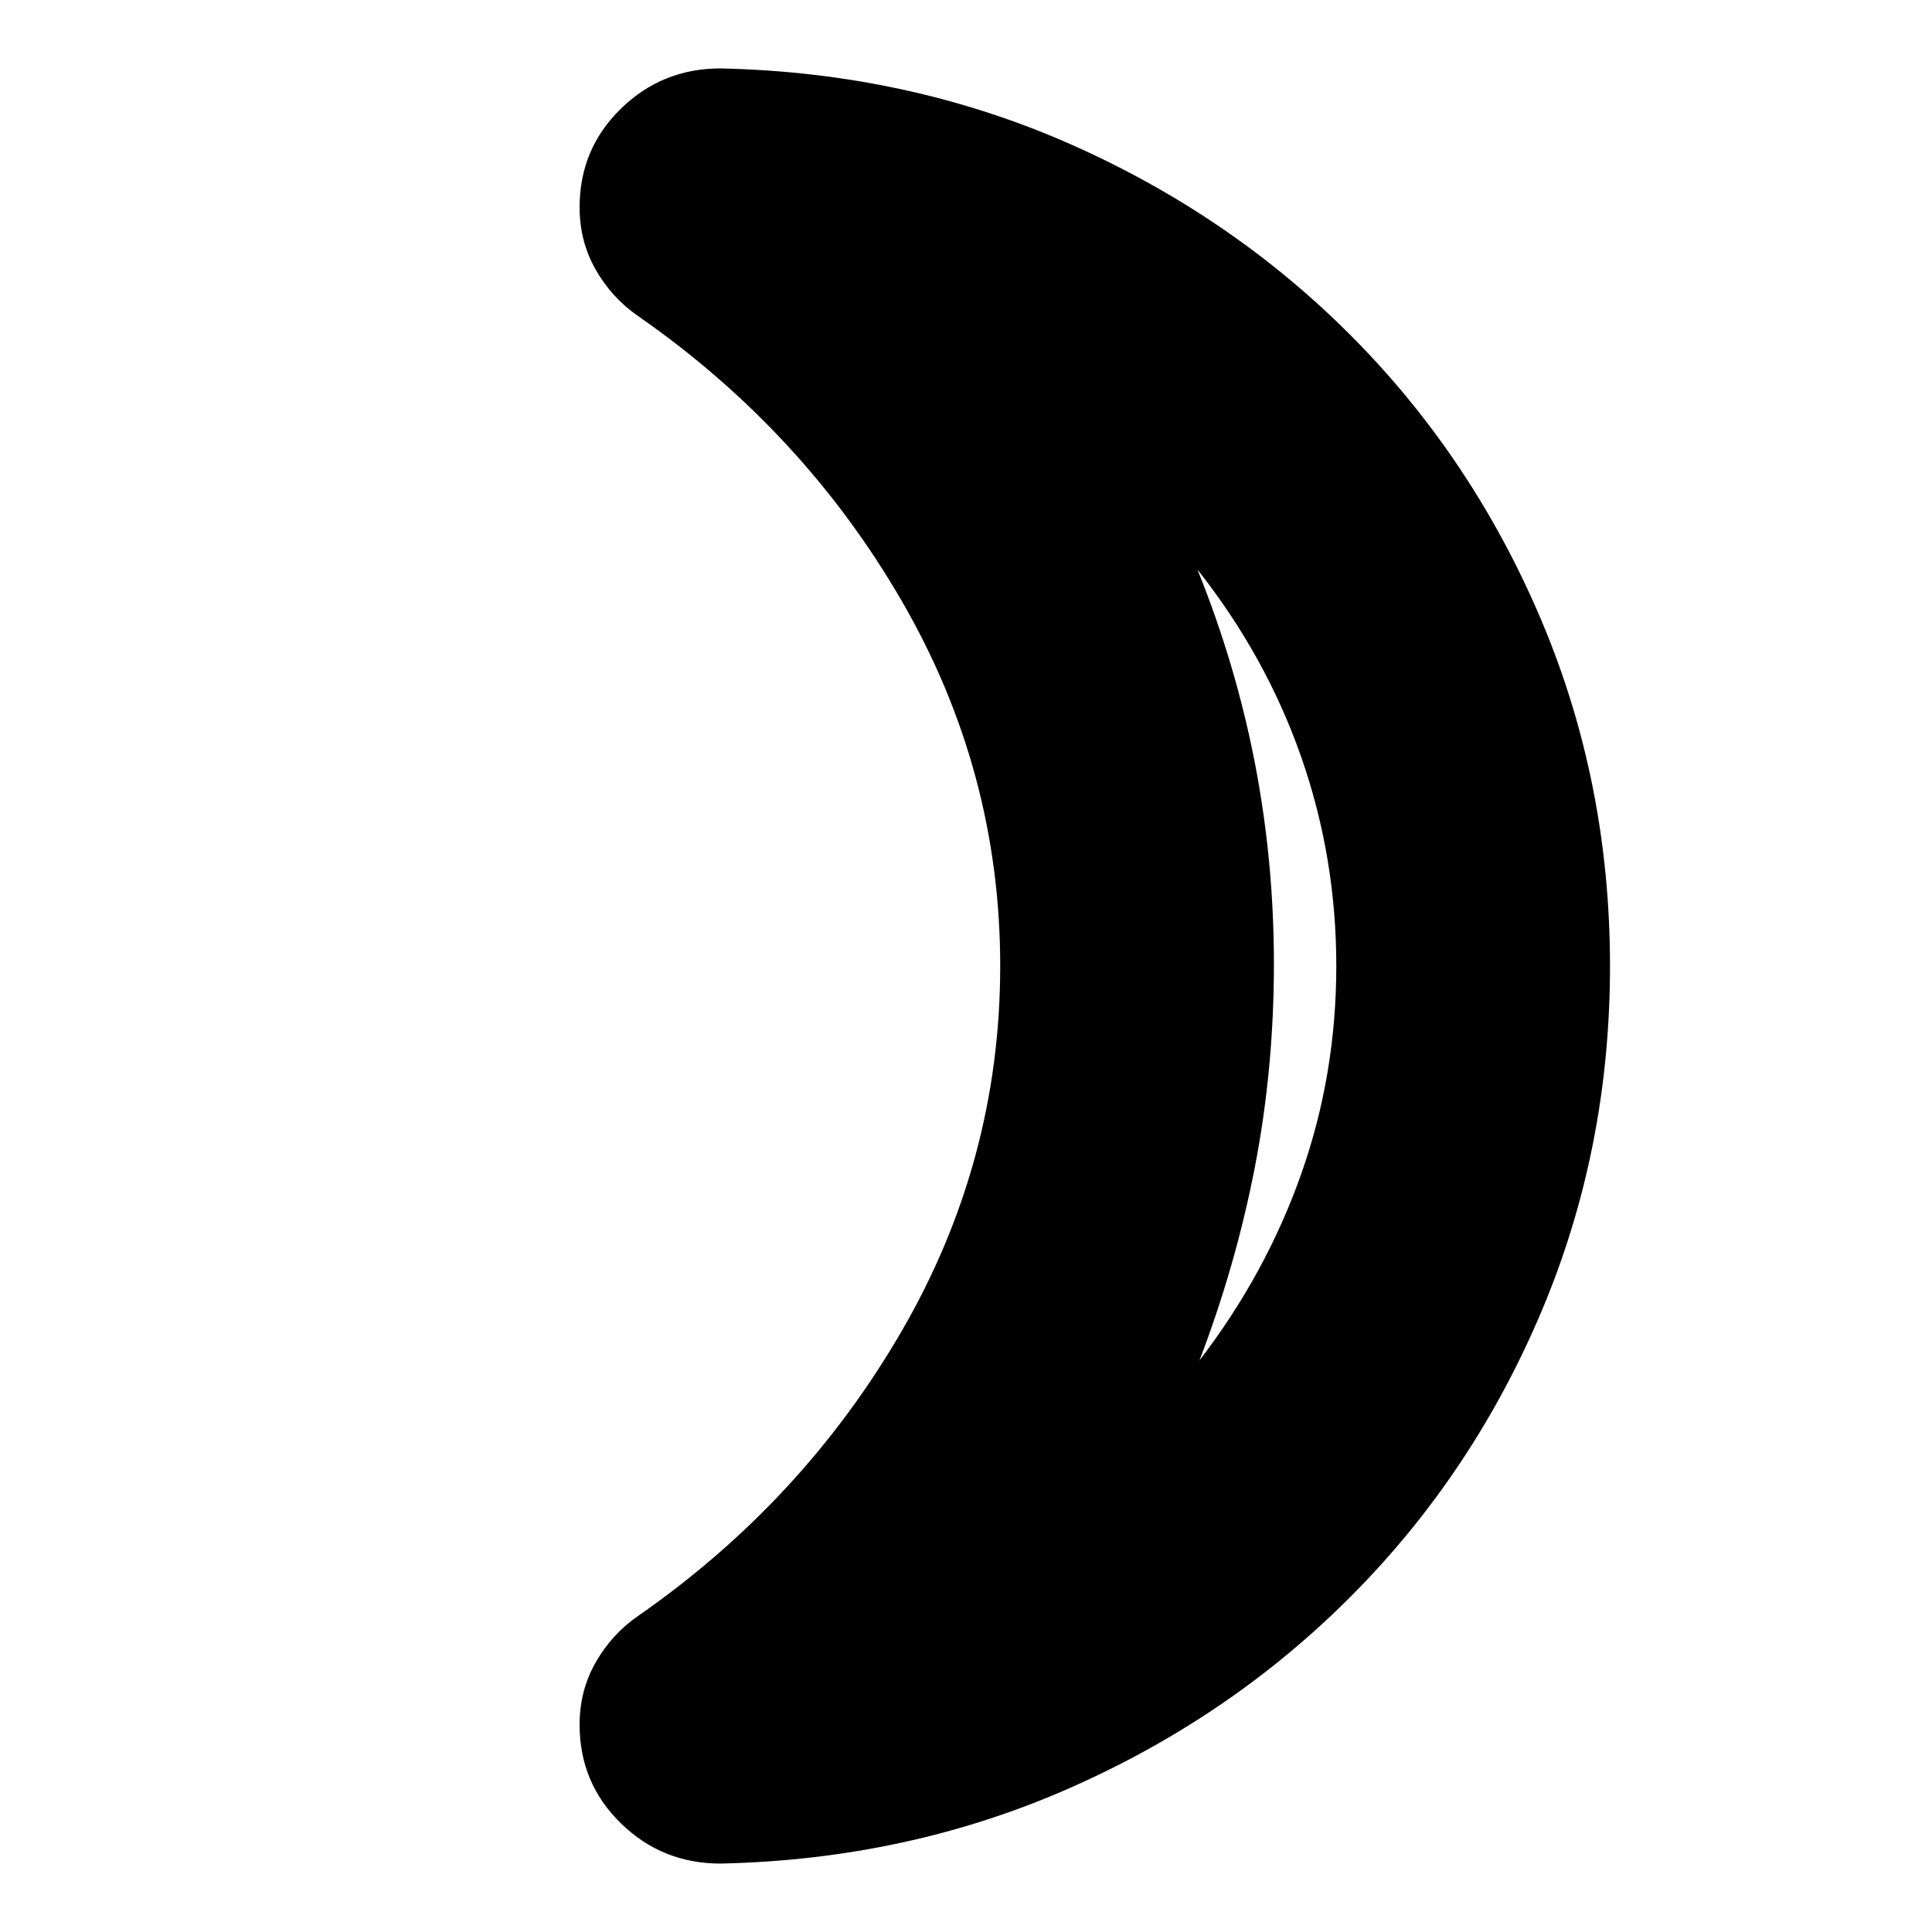 <svg xmlns="http://www.w3.org/2000/svg" height="24" width="24"><path d="M14.9 16.9Q15.725 15.825 16.163 14.587Q16.6 13.35 16.6 12Q16.6 10.65 16.163 9.4Q15.725 8.15 14.875 7.075Q15.35 8.25 15.588 9.475Q15.825 10.7 15.825 11.975Q15.825 13.275 15.588 14.5Q15.35 15.725 14.9 16.9ZM20 12Q20 14.275 19.15 16.288Q18.3 18.3 16.8 19.812Q15.3 21.325 13.288 22.212Q11.275 23.1 8.95 23.15Q8.225 23.15 7.713 22.65Q7.2 22.15 7.2 21.425Q7.2 21 7.4 20.65Q7.6 20.3 7.925 20.075Q9.975 18.65 11.2 16.537Q12.425 14.425 12.425 12Q12.425 9.575 11.2 7.462Q9.975 5.35 7.925 3.925Q7.6 3.7 7.4 3.35Q7.2 3 7.2 2.575Q7.2 1.85 7.713 1.35Q8.225 0.85 8.95 0.85Q11.275 0.9 13.288 1.787Q15.3 2.675 16.8 4.187Q18.3 5.7 19.15 7.712Q20 9.725 20 12ZM15.825 11.975Q15.825 11.975 15.825 11.975Q15.825 11.975 15.825 11.975Q15.825 11.975 15.825 11.975Q15.825 11.975 15.825 11.975Q15.825 11.975 15.825 11.975Q15.825 11.975 15.825 11.975Q15.825 11.975 15.825 11.975Q15.825 11.975 15.825 11.975Z"/></svg>